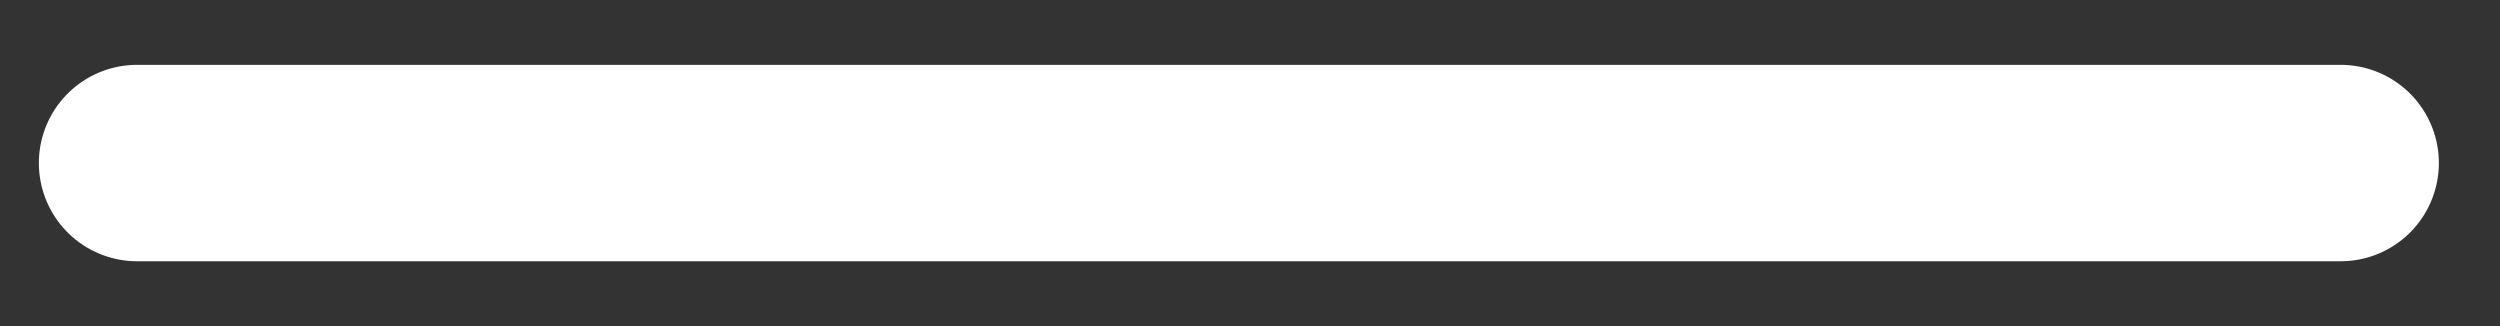 <svg xmlns="http://www.w3.org/2000/svg" width="23" height="3" viewBox="0 0 23 3" fill="none">
  <rect x="0" y="0" width="23" height="3" fill="#333333" stroke="none"/>
  <path d="M1.261 1.5H21.534" stroke="white" stroke-width="1.807" stroke-miterlimit="10" stroke-linecap="round" stroke-linejoin="round"/>
</svg>